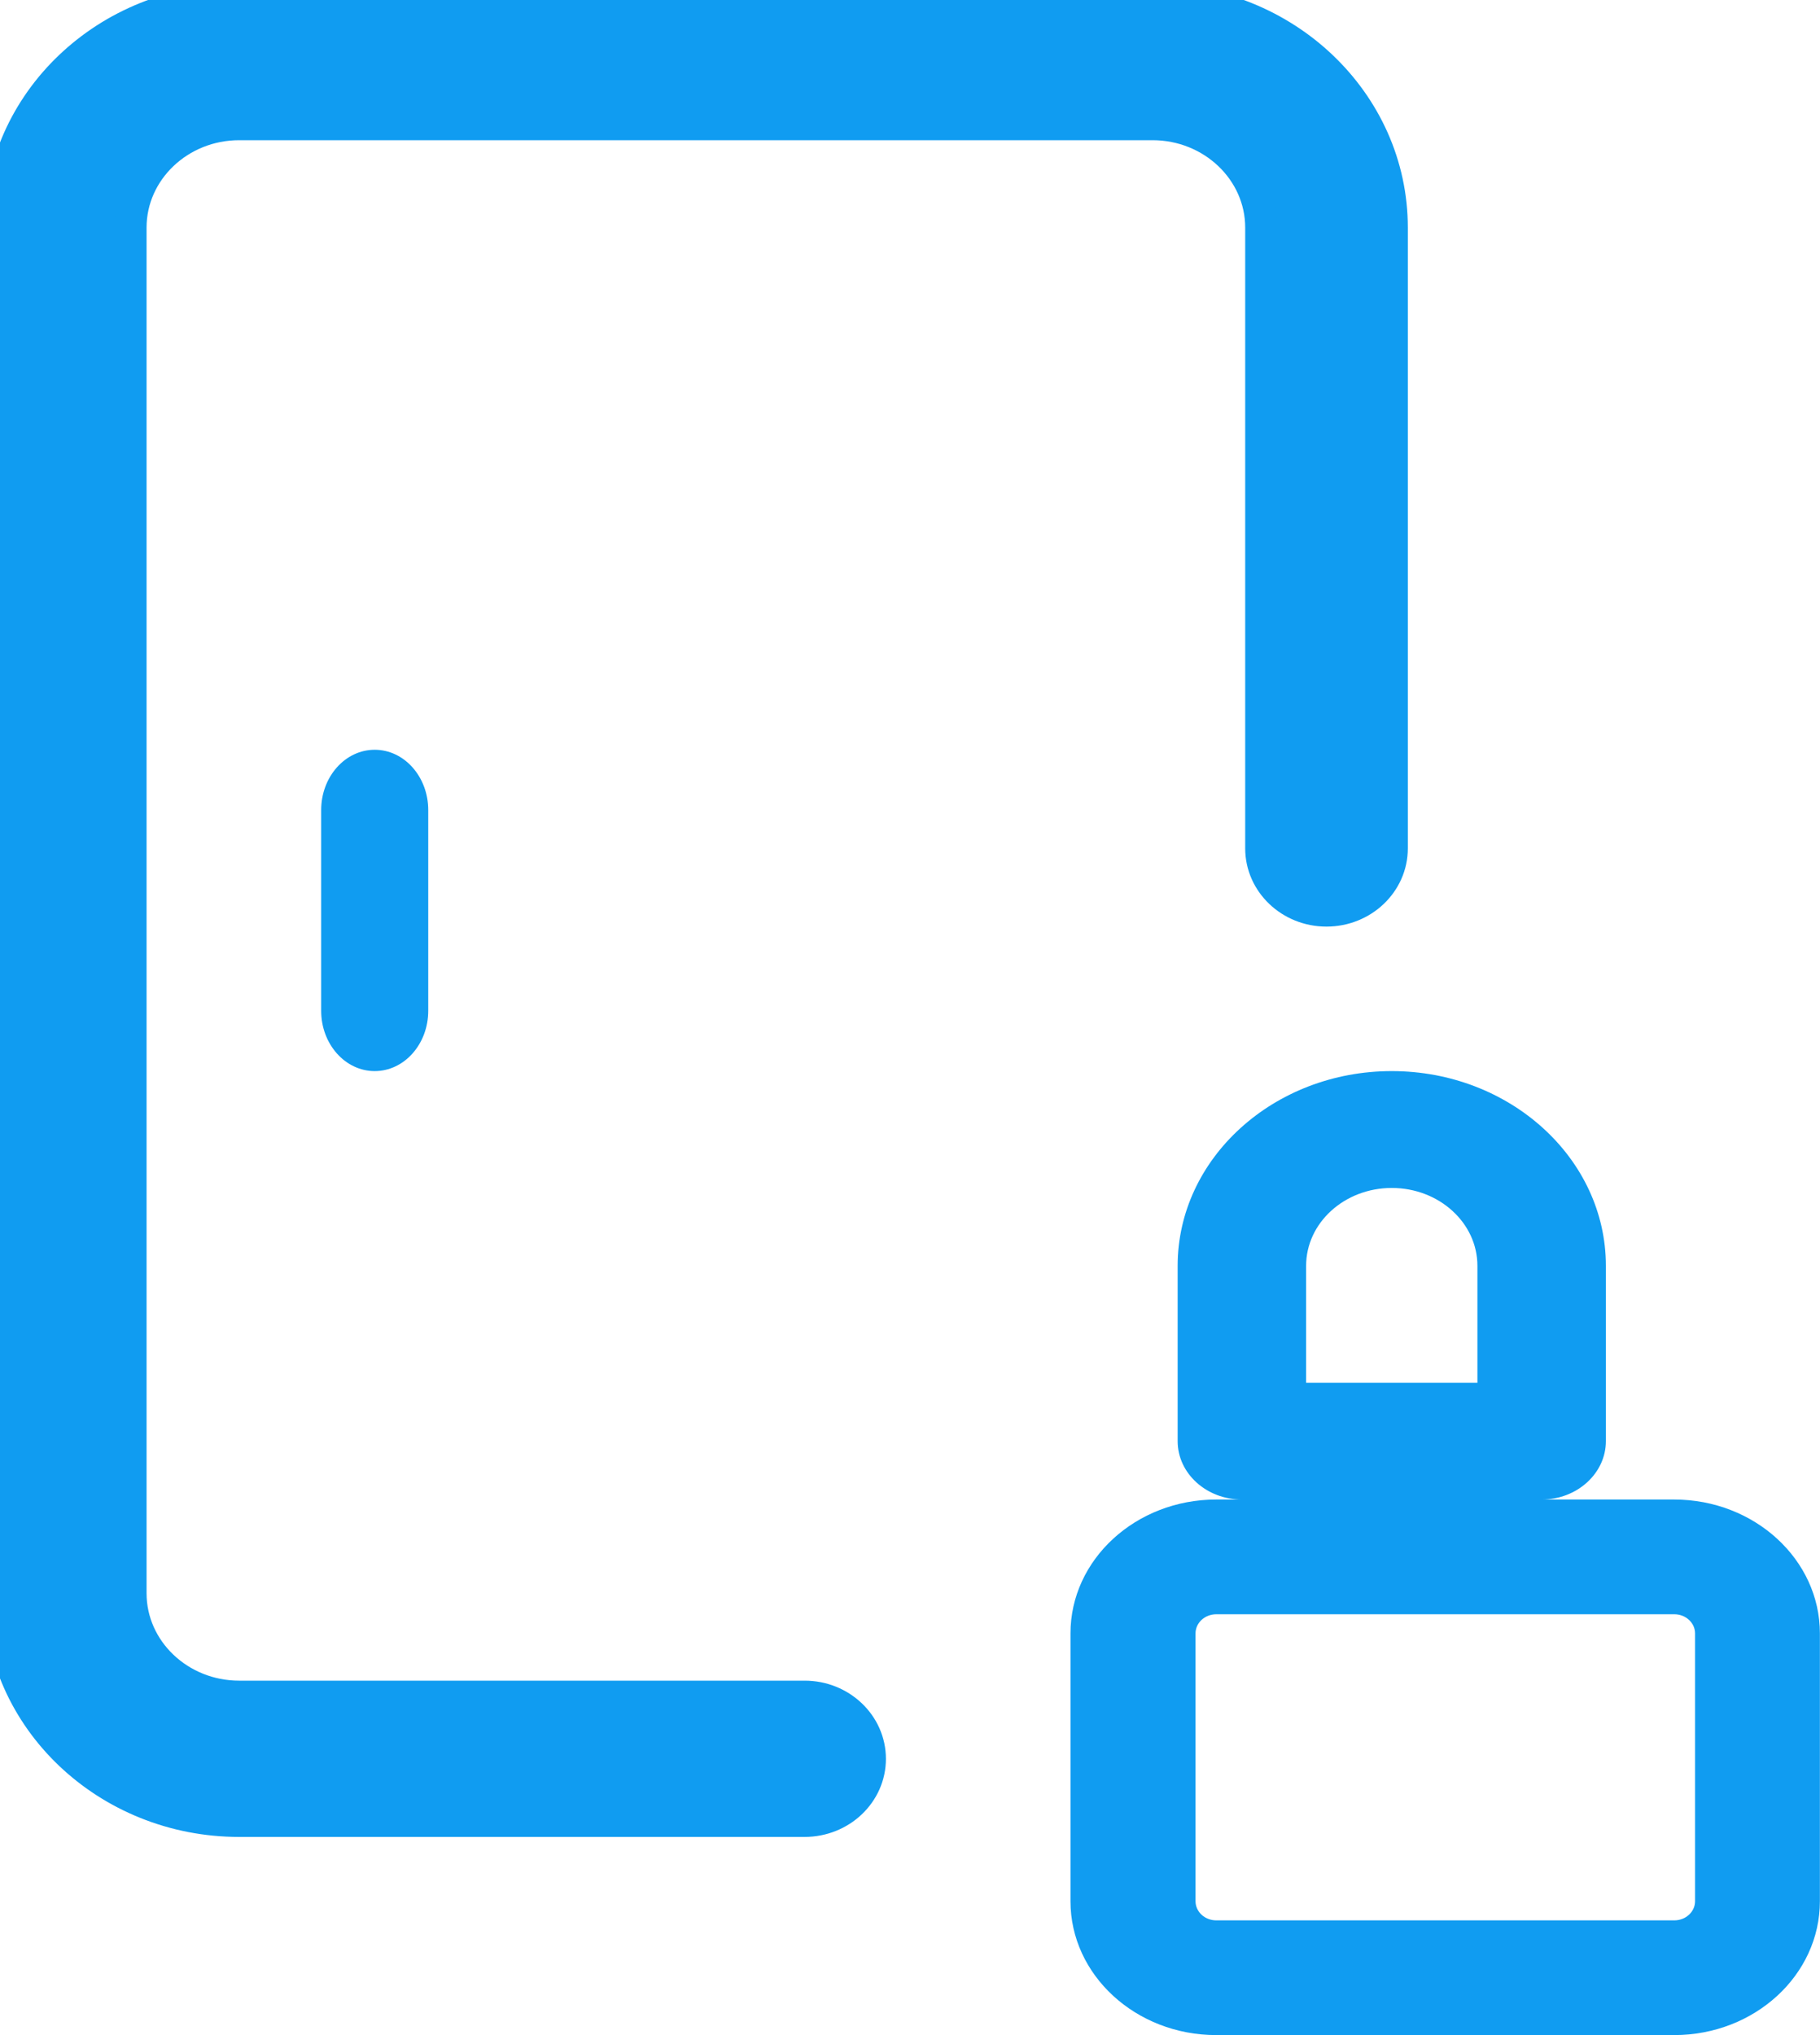 <svg xmlns="http://www.w3.org/2000/svg" width="17" height="19" viewBox="0 0 17 19">
    <g fill="#109CF1">
        <path stroke="#109CF1" stroke-width=".3" d="M7.516 17H2.234C1.002 17 0 16.047 0 14.875V2.125C0 .953 1.002 0 2.234 0h8.532C11.998 0 13 .953 13 2.125v5.796c0 .32-.273.58-.61.58-.336 0-.609-.26-.609-.58V2.125c0-.532-.455-.966-1.015-.966H2.234c-.56 0-1.015.434-1.015.966v12.75c0 .533.456.966 1.015.966h5.282c.336 0 .609.26.609.58 0 .32-.273.579-.61.579z"/>
        <path d="M3.5 10c-.276 0-.5-.252-.5-.563V7.563C3 7.252 3.224 7 3.5 7s.5.252.5.563v1.874c0 .311-.224.563-.5.563zM15.639 19H11.36c-.75 0-1.361-.56-1.361-1.25v-2.5c0-.69.61-1.25 1.361-1.25h4.278c.75 0 1.361.56 1.361 1.25v2.5c0 .69-.61 1.25-1.361 1.25zm-4.278-3.929c-.107 0-.194.08-.194.179v2.5c0 .099.087.179.194.179h4.278c.107 0 .194-.08.194-.179v-2.5c0-.099-.087-.179-.194-.179H11.36zM14.4 14h-2.8c-.331 0-.6-.244-.6-.545v-1.637c0-1.003.897-1.818 2-1.818s2 .815 2 1.818v1.637c0 .3-.269.545-.6.545zm-2.2-1.09h1.6v-1.092c0-.401-.358-.727-.8-.727-.442 0-.8.326-.8.727v1.091z"/>
    </g>
</svg>
